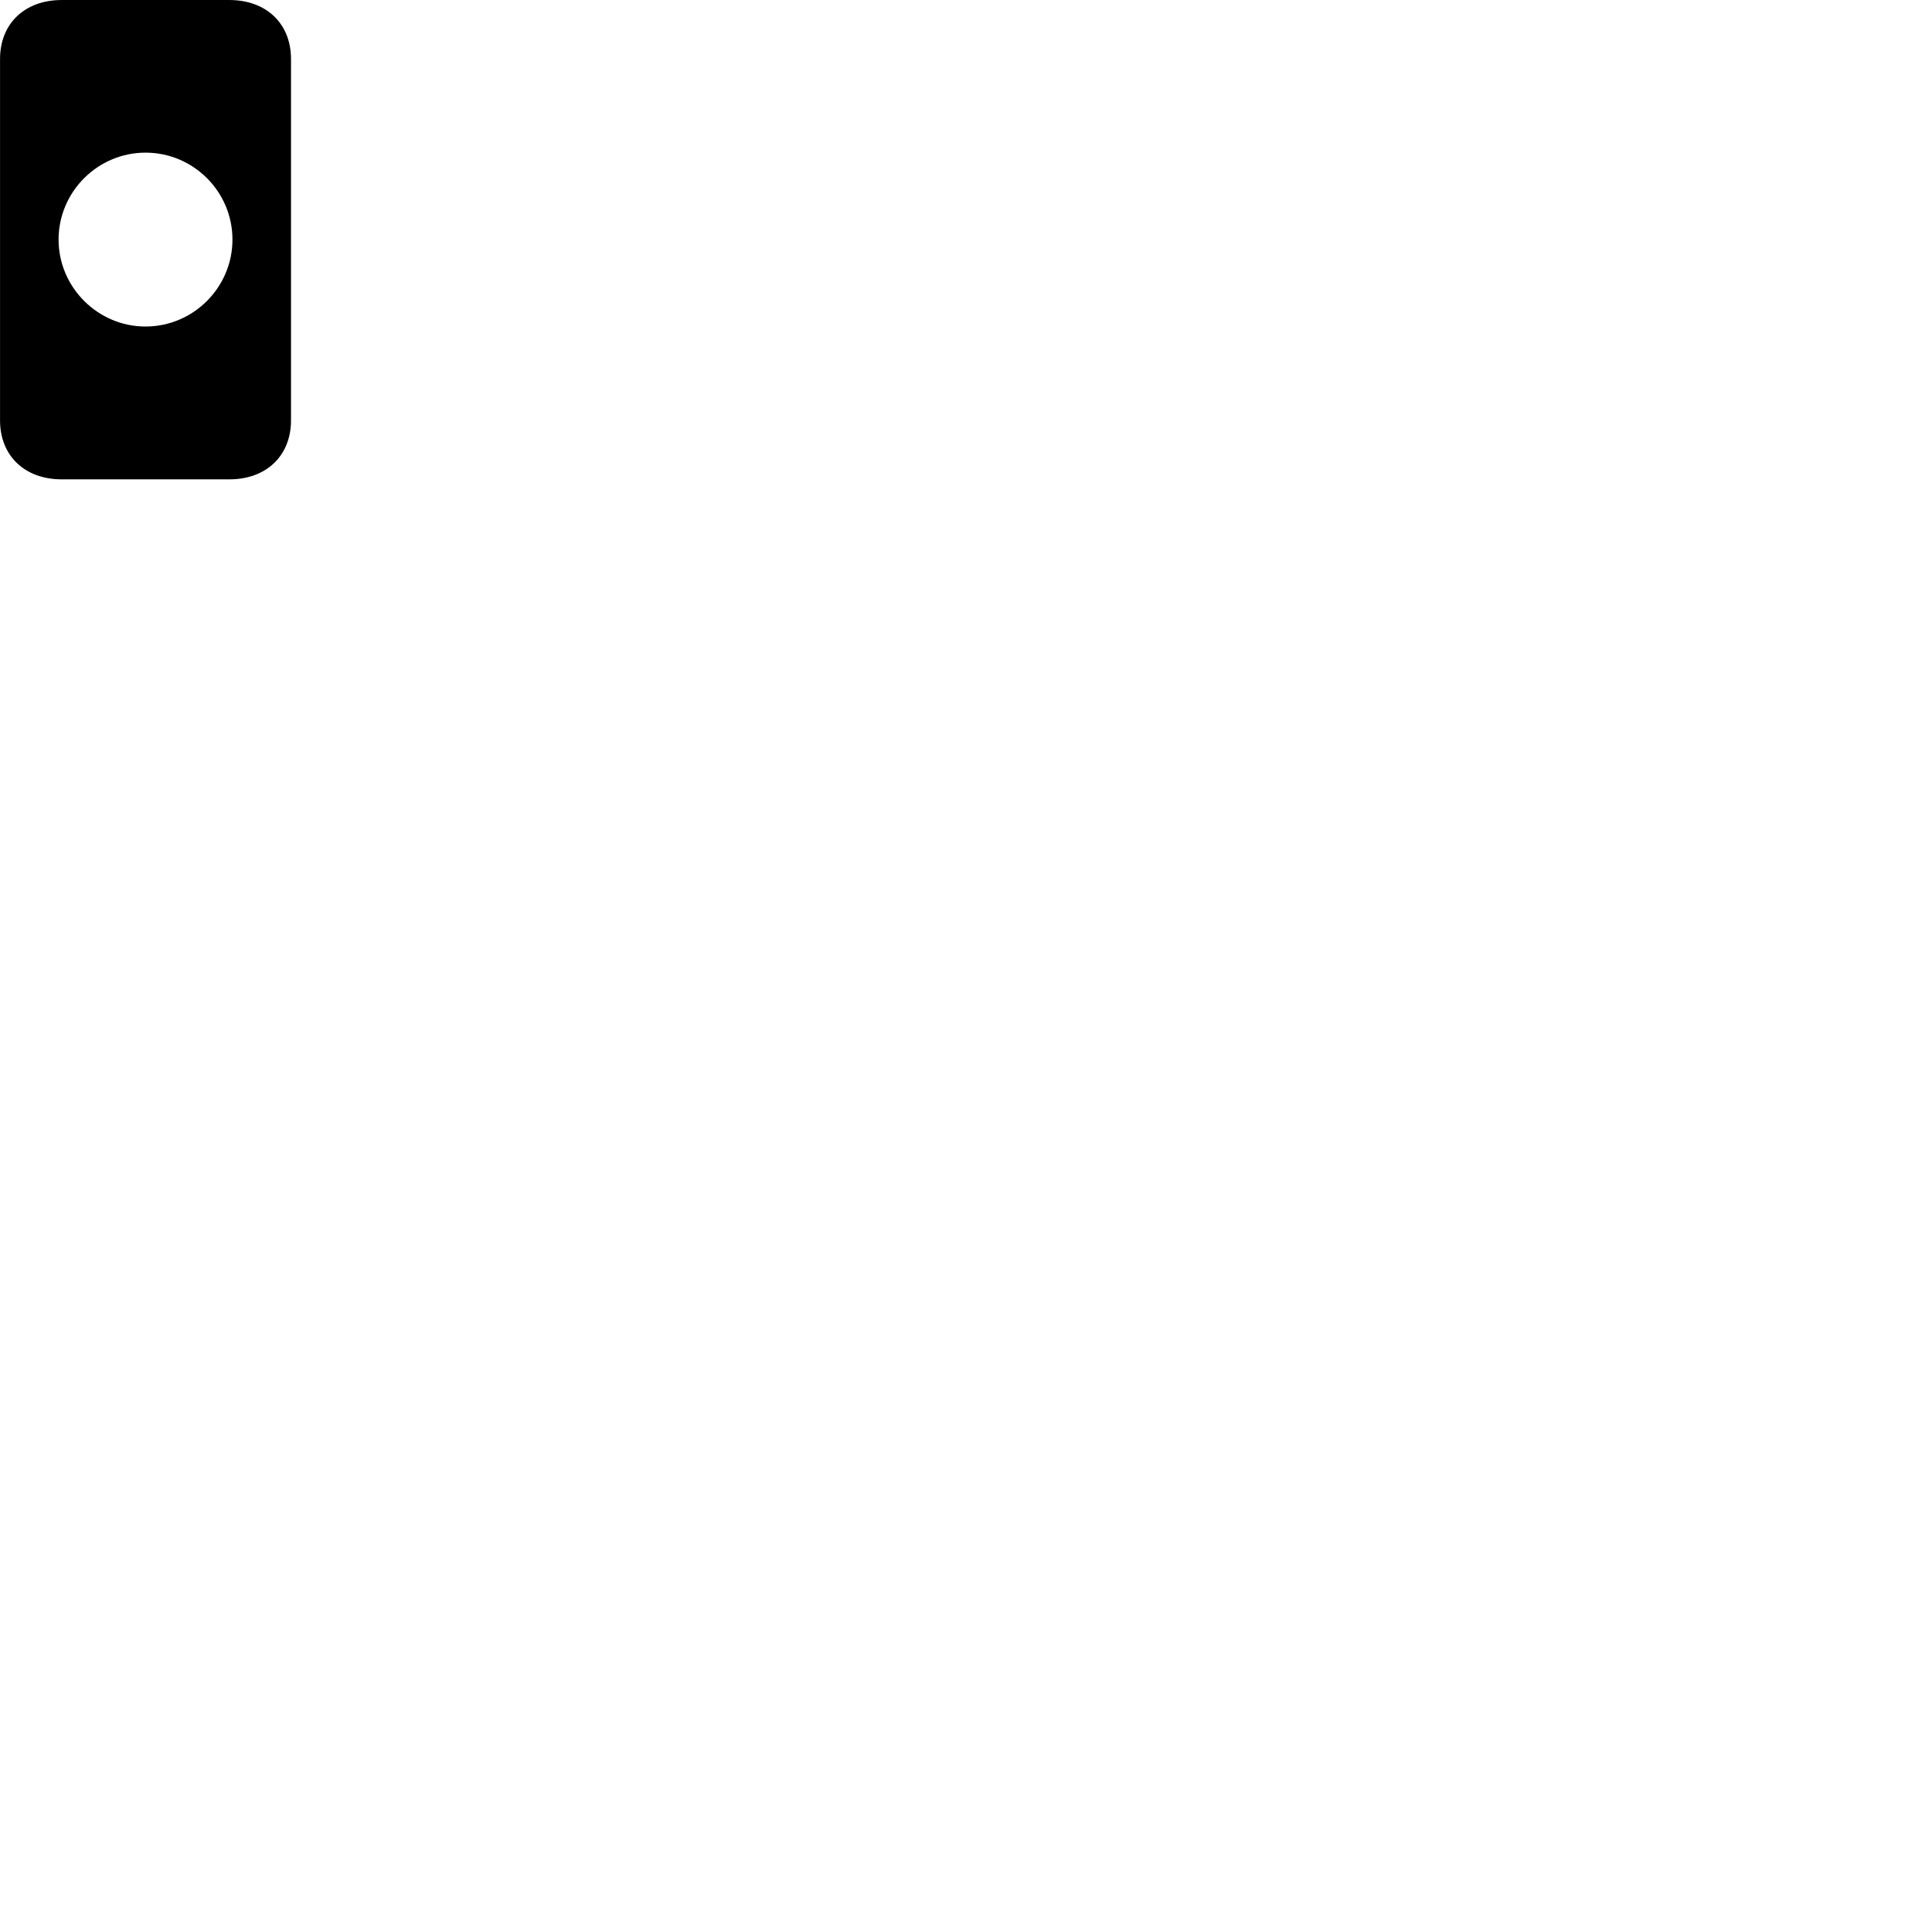 
        <svg xmlns="http://www.w3.org/2000/svg" viewBox="0 0 100 100">
            <path d="M0.002 21.761C0.002 23.591 1.282 24.811 3.192 24.811H11.872C13.782 24.811 15.062 23.591 15.062 21.761V3.051C15.062 1.221 13.782 0.001 11.872 0.001H3.192C1.282 0.001 0.002 1.221 0.002 3.051ZM7.532 16.901C5.062 16.901 3.032 14.871 3.032 12.401C3.032 9.921 5.062 7.901 7.532 7.901C10.012 7.901 12.032 9.921 12.032 12.401C12.032 14.871 10.012 16.901 7.532 16.901Z" />
        </svg>
    